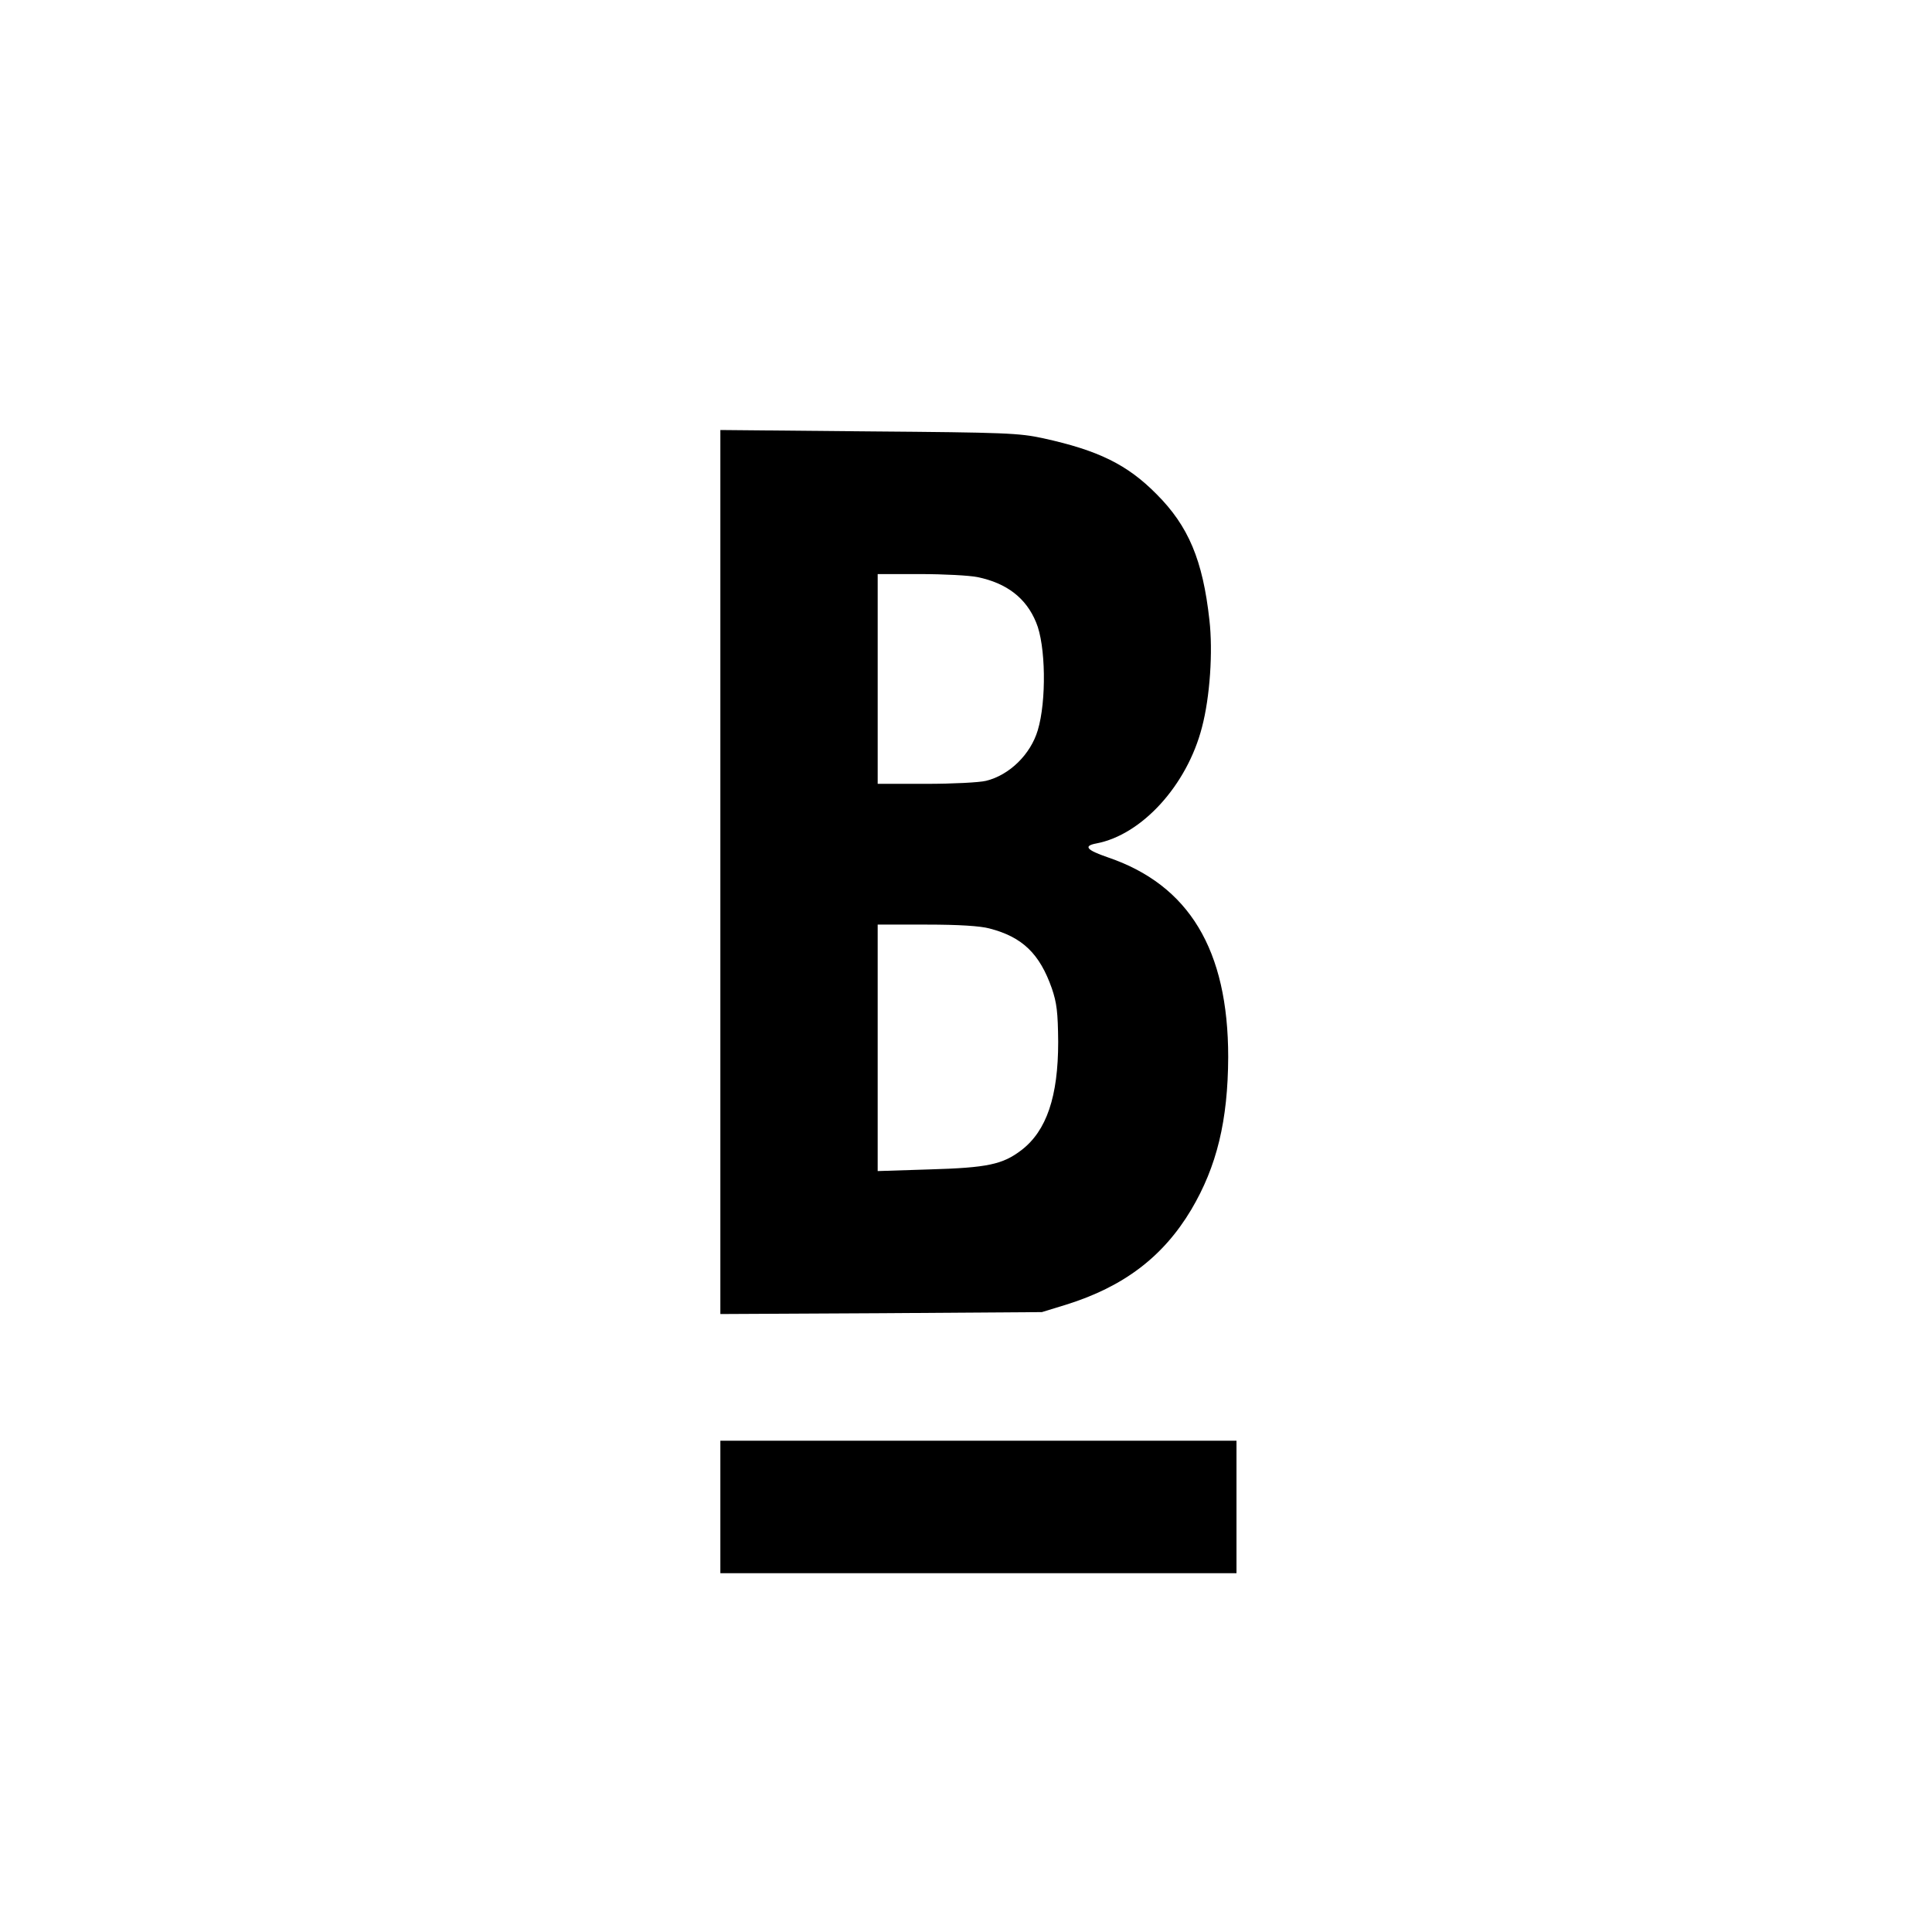 <?xml version="1.0" standalone="no"?>
<!DOCTYPE svg PUBLIC "-//W3C//DTD SVG 20010904//EN"
 "http://www.w3.org/TR/2001/REC-SVG-20010904/DTD/svg10.dtd">
<svg version="1.0" xmlns="http://www.w3.org/2000/svg"
 width="700pt" height="700pt" viewBox="0 0 700 700"
 preserveAspectRatio="xMidYMid meet">
<g transform="translate(0,700) scale(0.1,-0.1)"
fill="#000000" stroke="none">
<path d="M2610 3840 l0 -1601 583 3 582 4 88 27 c208 65 351 173 453 344 93
157 133 323 134 553 0 389 -142 624 -437 724 -76 26 -89 41 -41 50 165 31 329
211 383 421 29 110 40 274 27 388 -24 218 -76 341 -192 457 -106 107 -210 158
-410 202 -88 19 -135 21 -632 25 l-538 5 0 -1602z m932 1069 c106 -22 176 -76
212 -164 35 -82 38 -285 6 -391 -26 -87 -102 -162 -187 -183 -23 -6 -121 -11
-217 -11 l-176 0 0 380 0 380 155 0 c84 0 178 -5 207 -11z m43 -1273 c120 -31
182 -92 226 -217 18 -53 22 -86 23 -194 0 -198 -42 -322 -133 -392 -68 -52
-123 -64 -333 -70 l-188 -6 0 447 0 446 178 0 c116 0 194 -5 227 -14z"/>
<path d="M2610 1540 l0 -240 935 0 935 0 0 240 0 240 -935 0 -935 0 0 -240z"/>
</g>
</svg>
